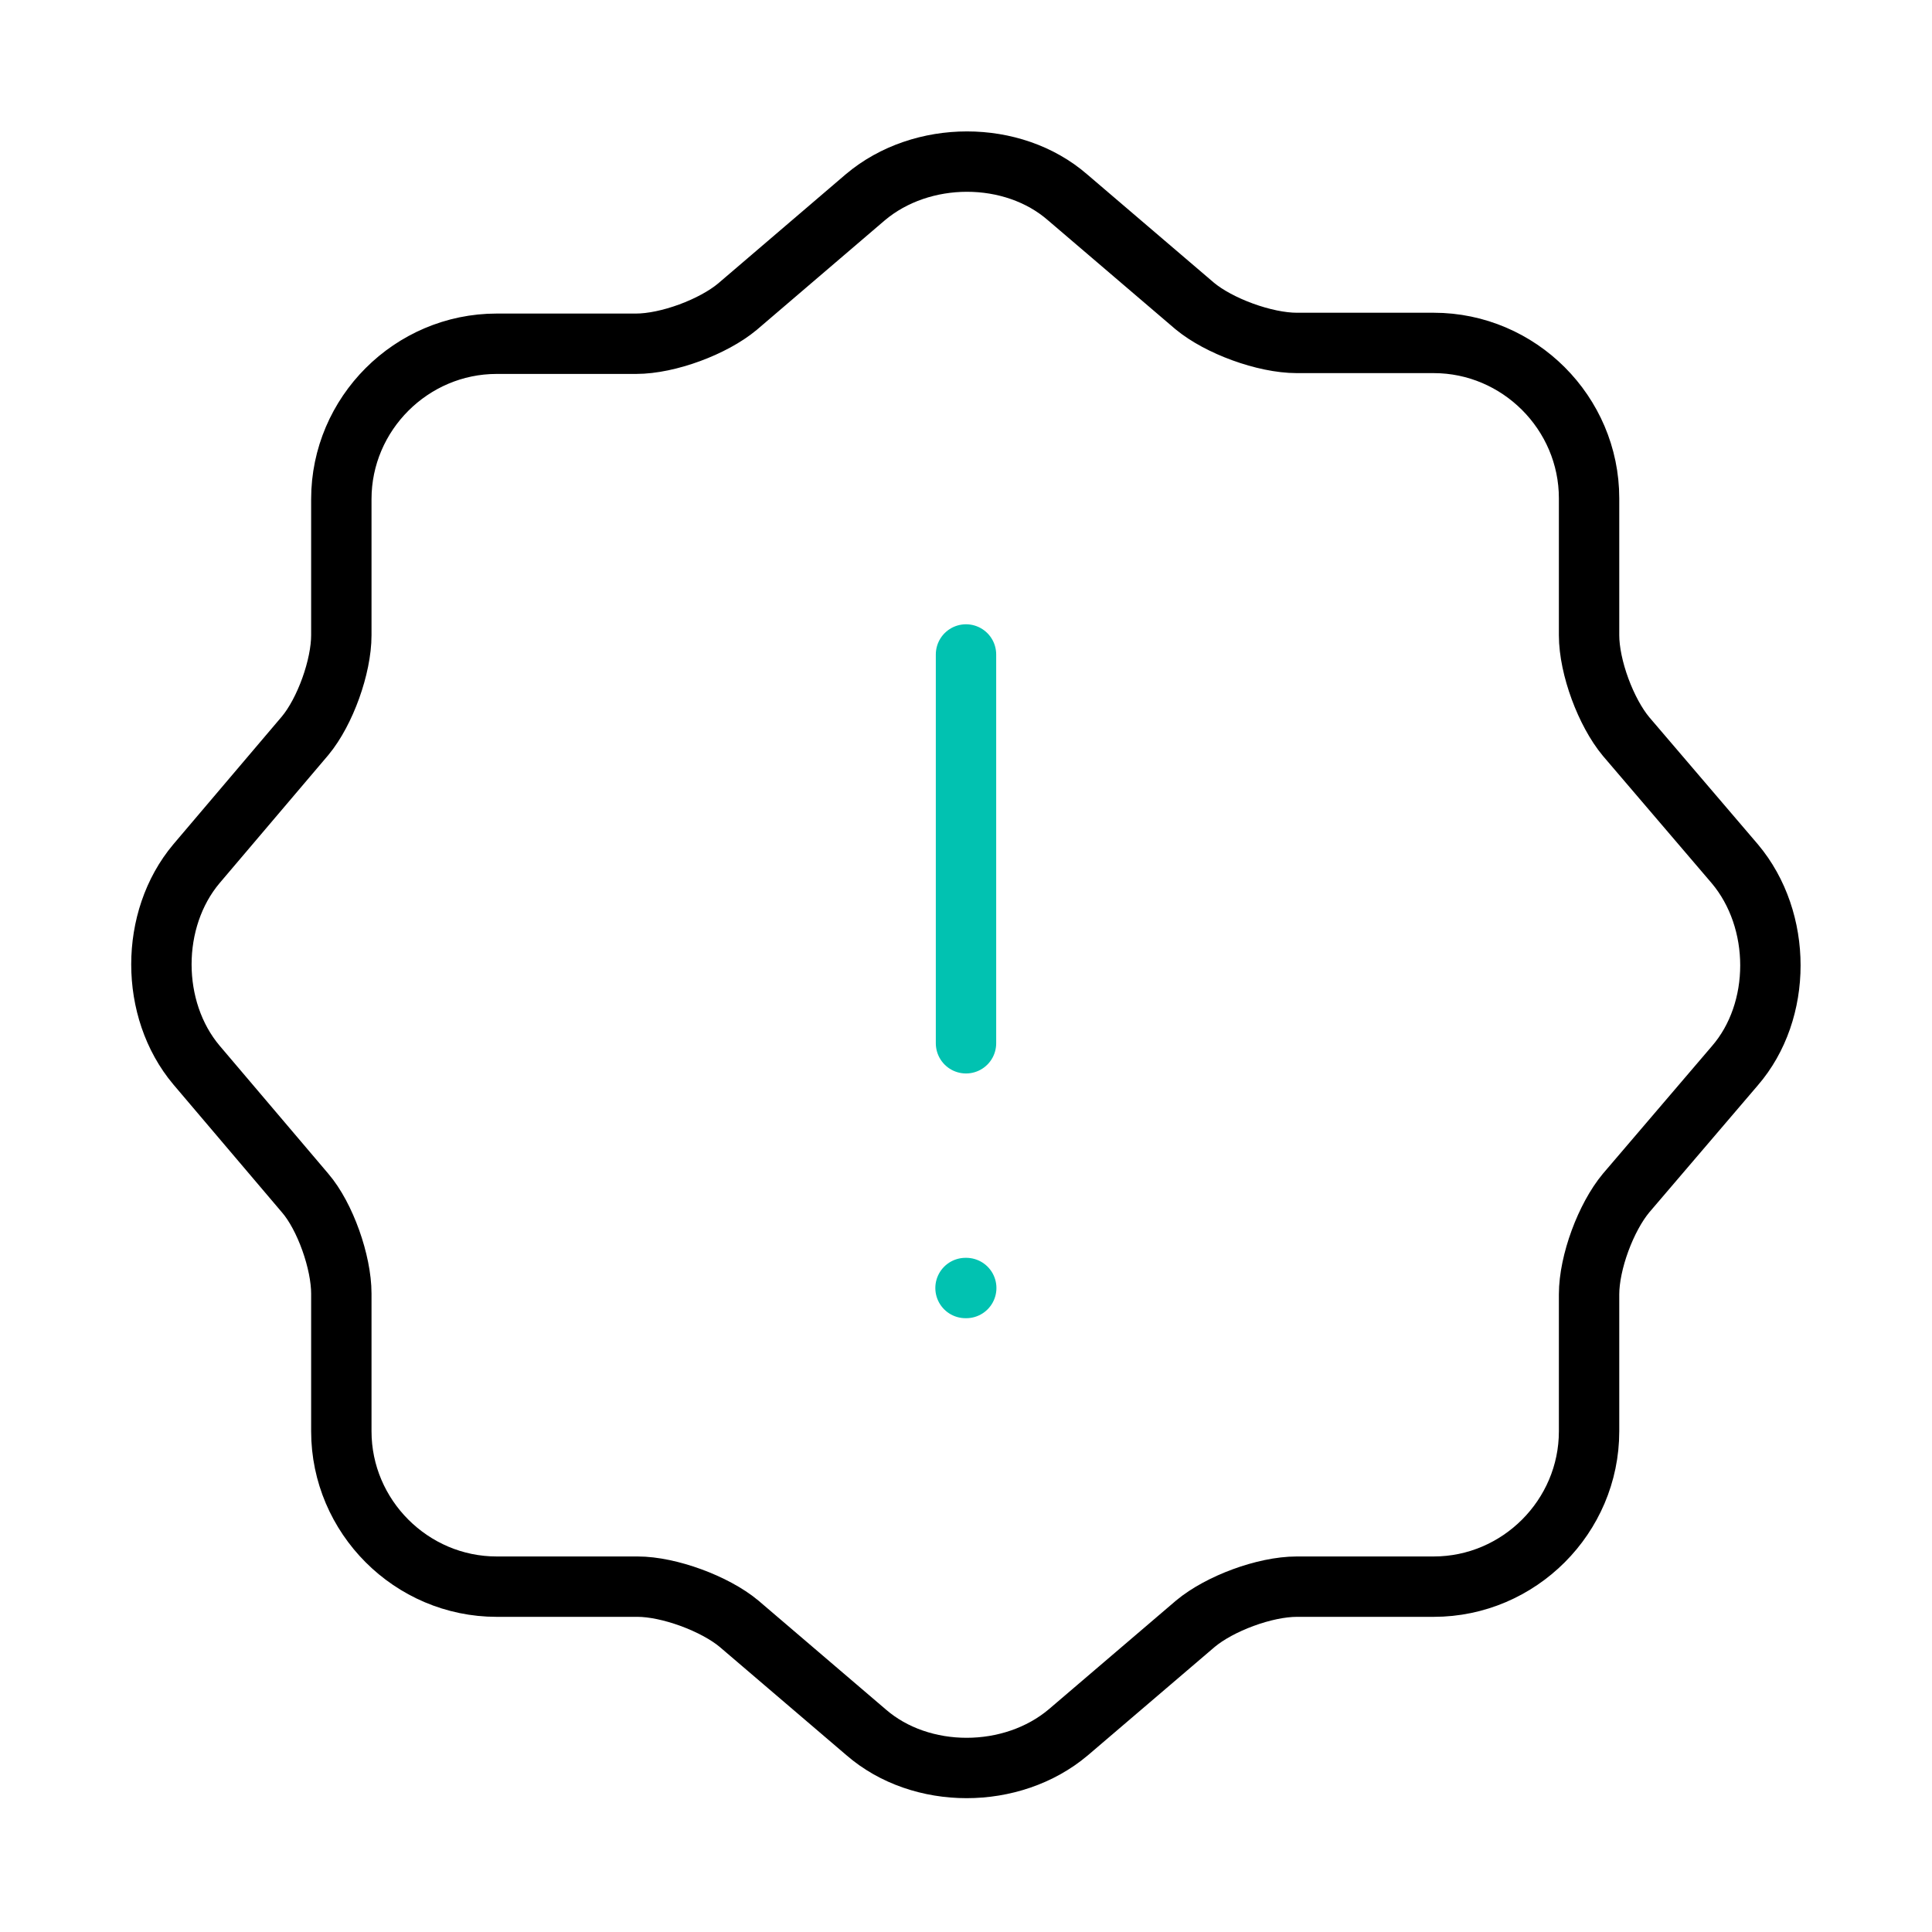 <svg width="64" height="64" viewBox="0 0 64 64" fill="none" xmlns="http://www.w3.org/2000/svg">
<path d="M28.667 6.533C30.533 4.96 33.547 4.96 35.36 6.533L39.573 10.133C40.373 10.8 41.893 11.36 42.96 11.36H47.493C50.32 11.36 52.64 13.68 52.64 16.507V21.04C52.64 22.107 53.2 23.6 53.867 24.4L57.467 28.613C59.04 30.48 59.04 33.493 57.467 35.307L53.867 39.52C53.2 40.32 52.64 41.813 52.64 42.88V47.413C52.64 50.24 50.32 52.56 47.493 52.56H42.96C41.893 52.56 40.4 53.12 39.6 53.787L35.387 57.387C33.52 58.96 30.507 58.96 28.693 57.387L24.48 53.787C23.68 53.12 22.16 52.56 21.12 52.56H16.453C13.627 52.56 11.307 50.24 11.307 47.413V42.853C11.307 41.813 10.773 40.293 10.107 39.52L6.507 35.28C4.96 33.44 4.96 30.453 6.507 28.613L10.107 24.373C10.773 23.573 11.307 22.08 11.307 21.04V16.533C11.307 13.707 13.627 11.387 16.453 11.387H21.067C22.133 11.387 23.627 10.827 24.427 10.16L28.667 6.533Z" stroke="black" stroke-width="2" stroke-linecap="round" stroke-linejoin="round"/>
<path d="M32 21.68V34.56" stroke="#01C2B1" stroke-width="2" stroke-linecap="round" stroke-linejoin="round"/>
<path d="M31.984 42.667H32.008" stroke="#01C2B1" stroke-width="2" stroke-linecap="round" stroke-linejoin="round"/>
</svg>
